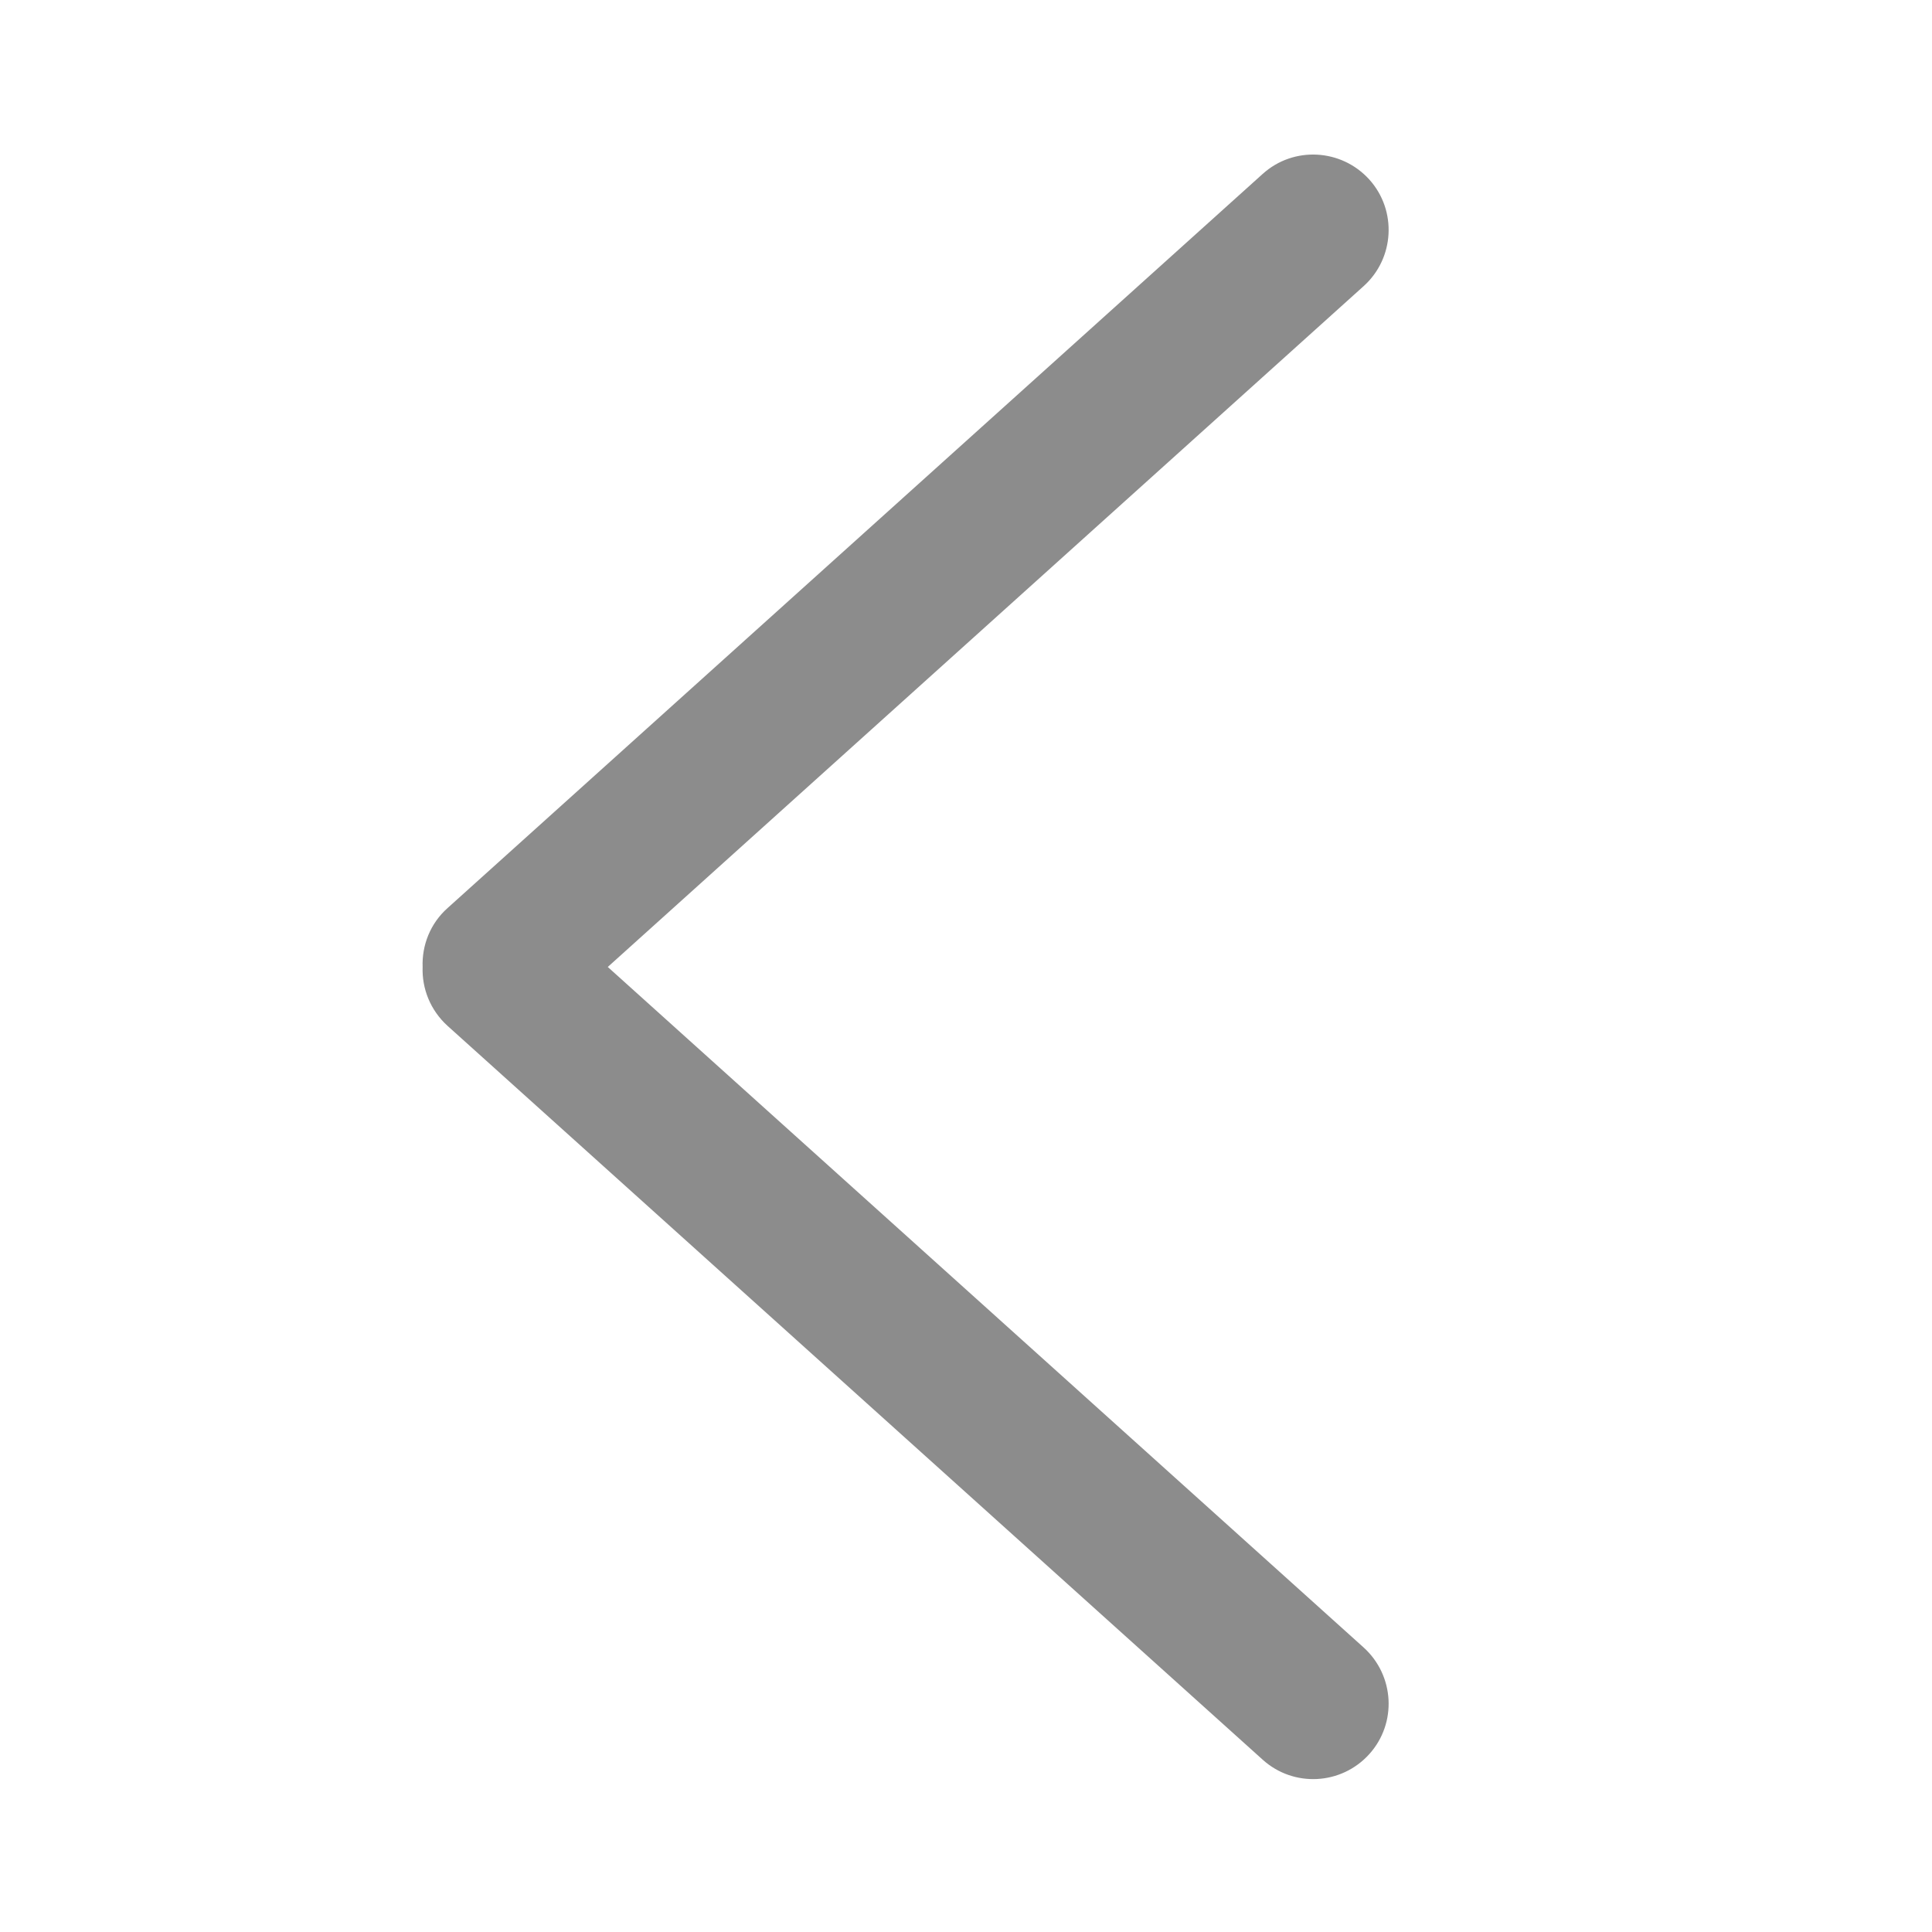 <svg xmlns="http://www.w3.org/2000/svg" width="12" height="12" viewBox="0 0 12 12">
    <g fill="none" fill-rule="evenodd">
        <path d="M0 0H12V12H0z"/>
        <path fill="#000" fill-opacity=".45" d="M8.505 10.895c-.174.193-.47.208-.662.035L2.78 6.372c-.107-.097-.16-.232-.155-.366-.005-.134.047-.27.155-.366L7.843 1.08c.192-.173.488-.157.662.035.173.192.157.489-.035.662L3.775 6.006l4.695 4.227c.192.174.208.47.035.662z"/>
    </g>
</svg>
